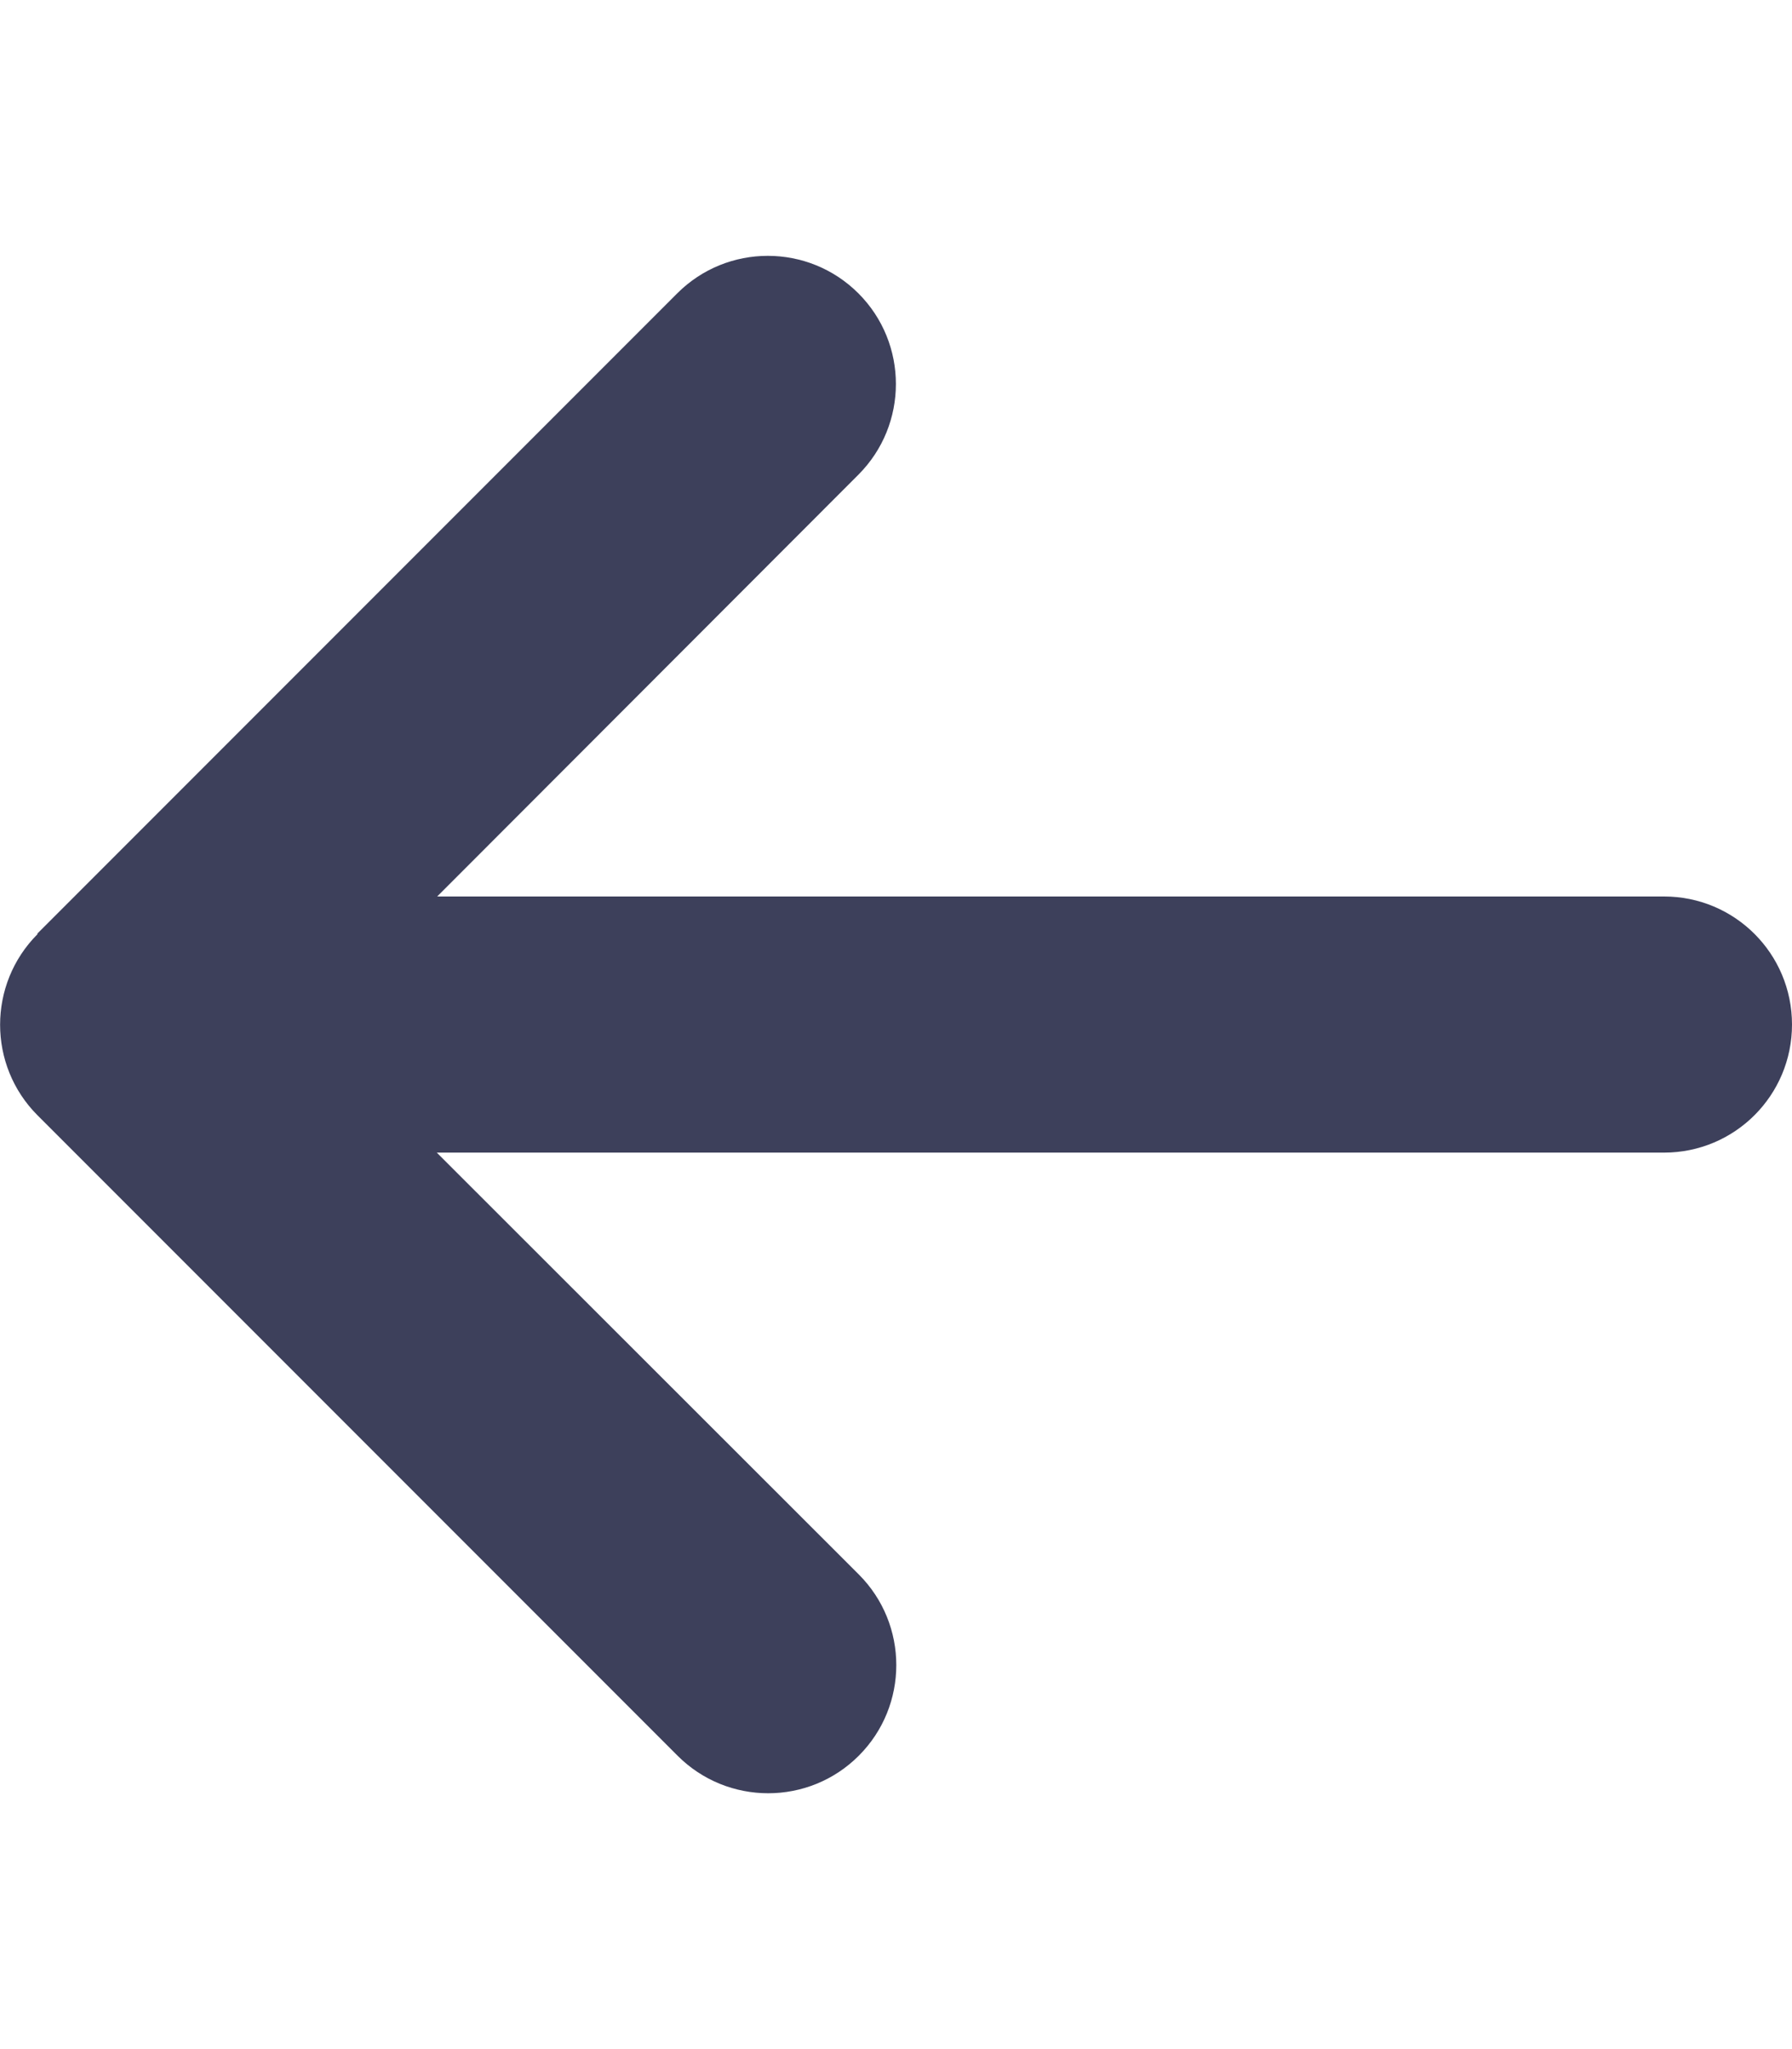 <svg width="35" height="40" viewBox="0 0 35 40" fill="none" xmlns="http://www.w3.org/2000/svg">
<path d="M0.734 18.234C-0.242 19.211 -0.242 20.797 0.734 21.773L13.234 34.273C14.211 35.25 15.797 35.25 16.773 34.273C17.75 33.297 17.75 31.711 16.773 30.734L8.531 22.5H32.5C33.883 22.5 35 21.383 35 20C35 18.617 33.883 17.5 32.5 17.5H8.539L16.766 9.266C17.742 8.289 17.742 6.703 16.766 5.727C15.789 4.75 14.203 4.75 13.227 5.727L0.727 18.227L0.734 18.234Z" fill="#3D405B"/>
</svg>
